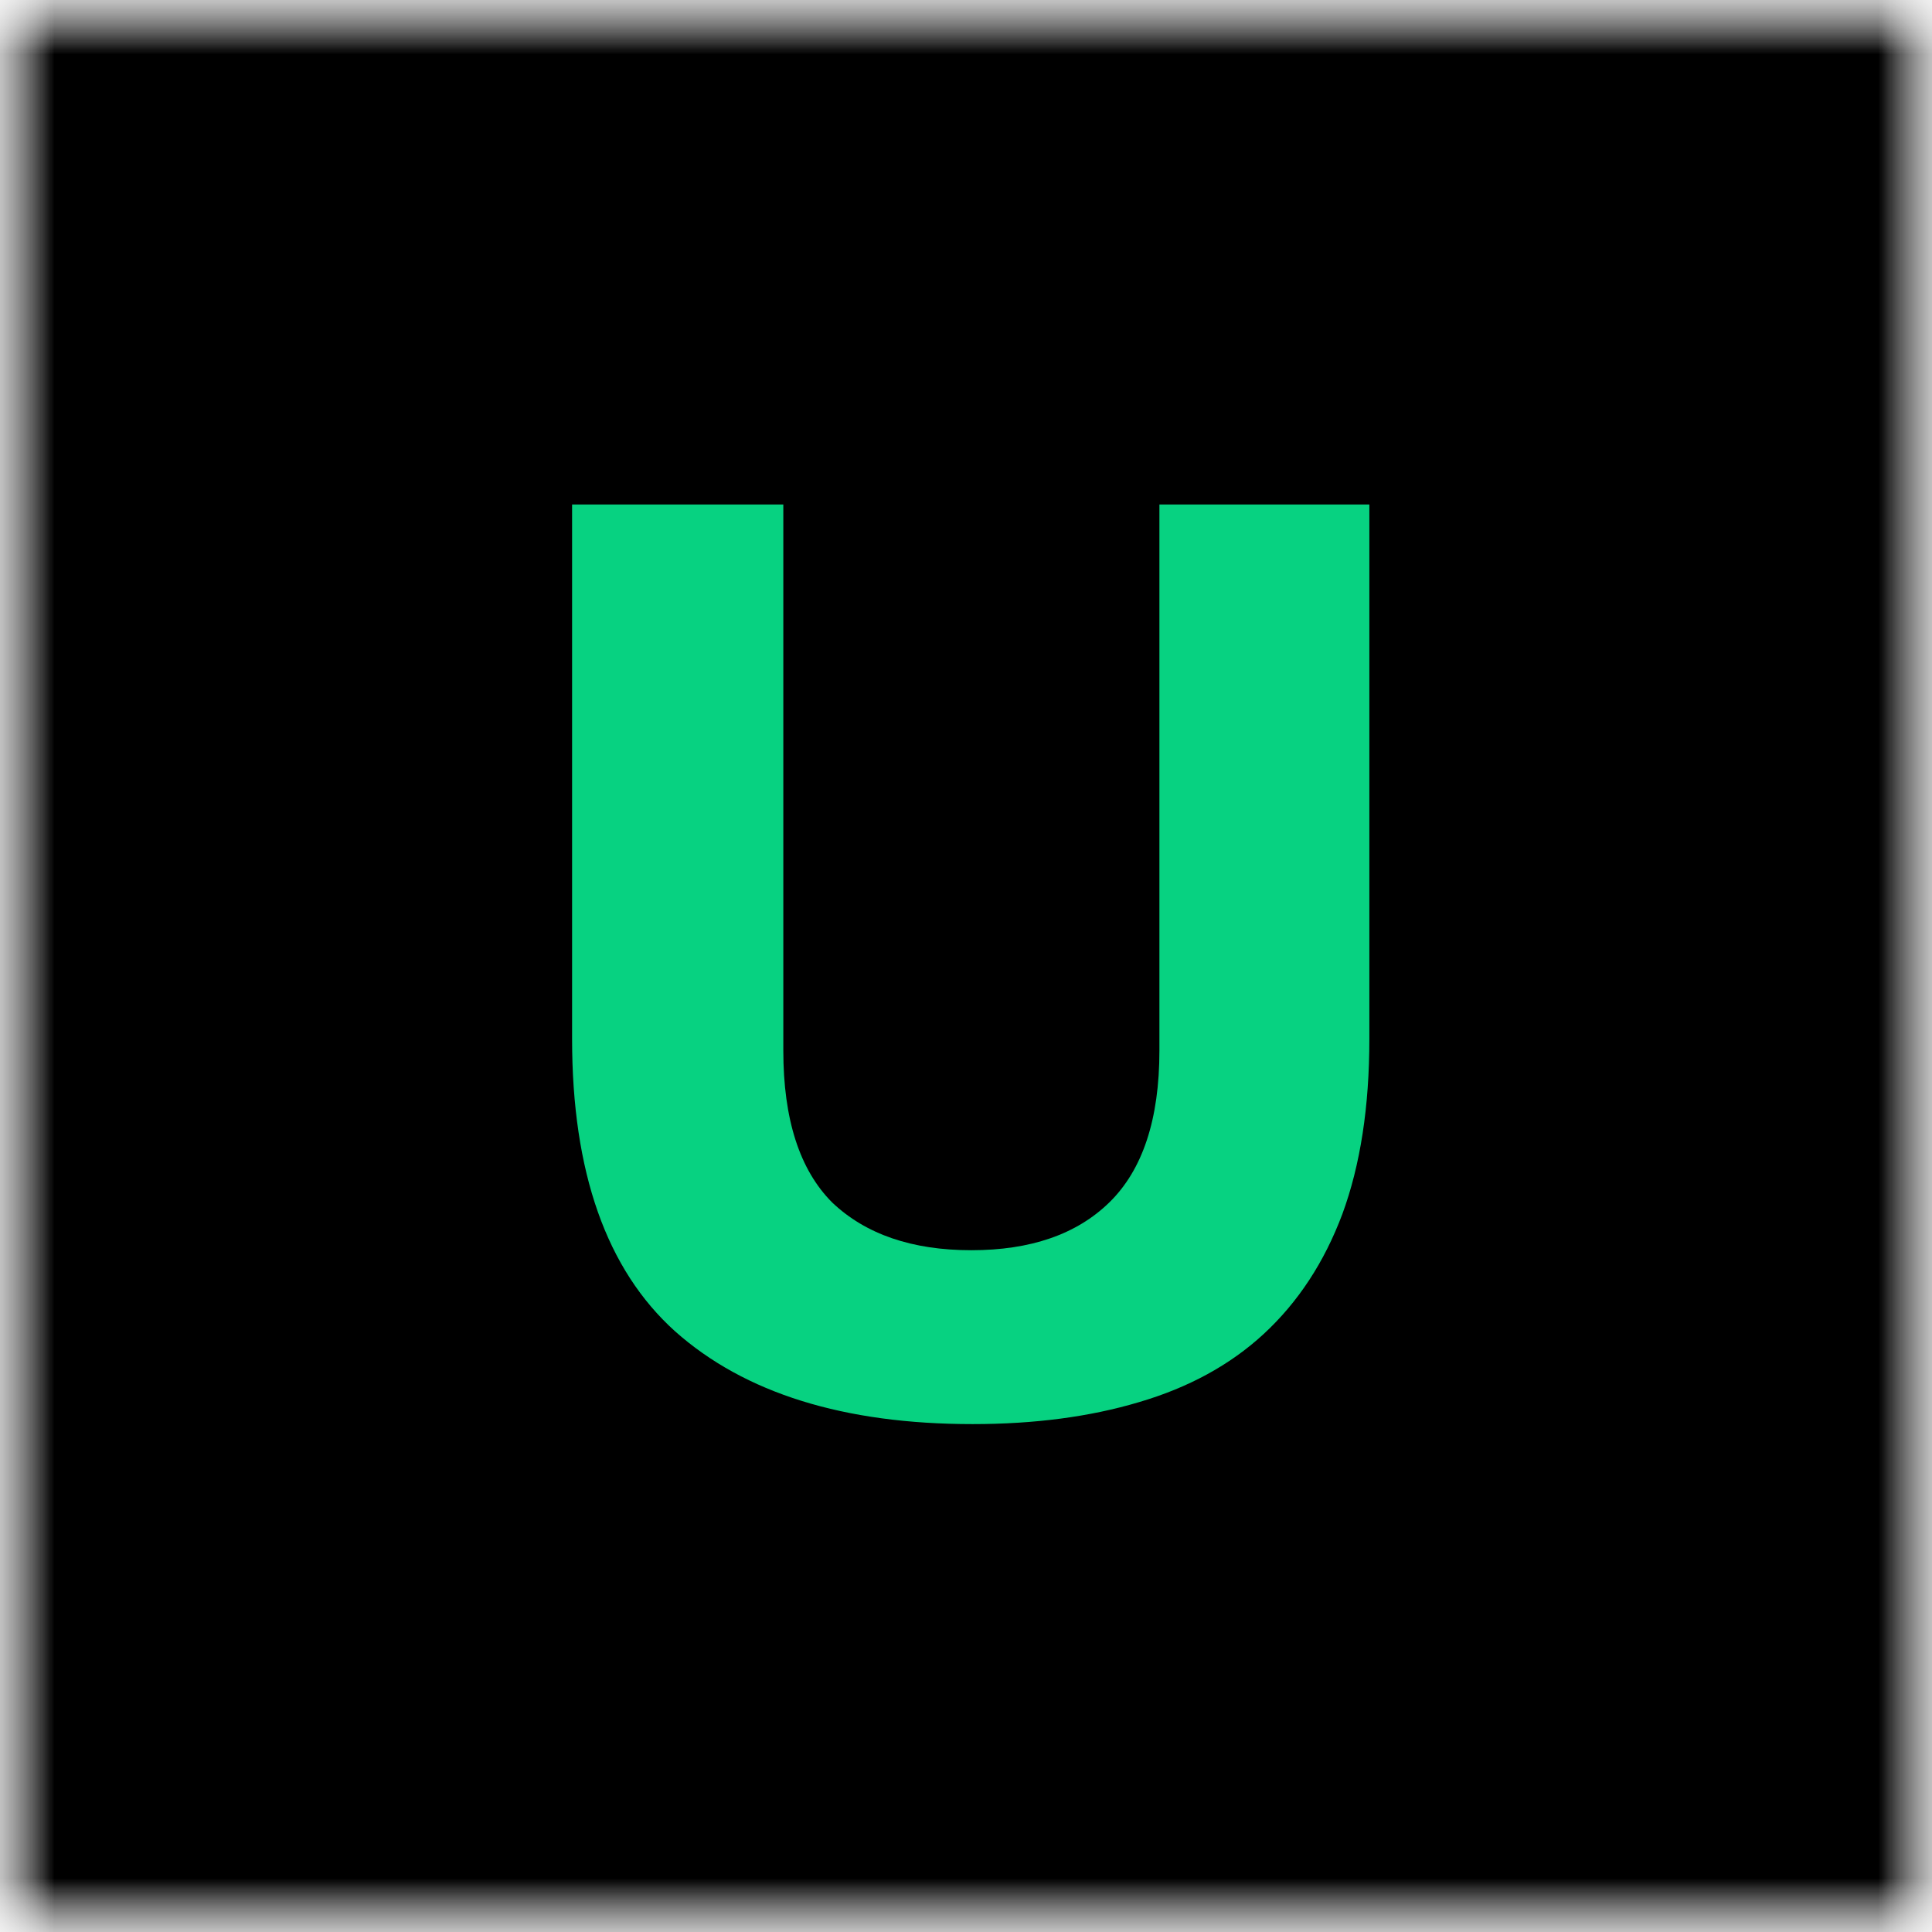 <svg width="18" height="18" viewBox="0 0 18 18" fill="none" xmlns="http://www.w3.org/2000/svg">
<g clip-path="url(#clip0_3030_56)">
<mask id="mask0_3030_56" style="mask-type:luminance" maskUnits="userSpaceOnUse" x="0" y="0" width="18" height="18">
<path d="M18 0H0V18H18V0Z" fill="white"/>
</mask>
<g mask="url(#mask0_3030_56)">
<mask id="mask1_3030_56" style="mask-type:luminance" maskUnits="userSpaceOnUse" x="0" y="0" width="18" height="18">
<path d="M18 0H0V18H18V0Z" fill="white"/>
</mask>
<g mask="url(#mask1_3030_56)">
<path d="M0 0H18V18H0V0Z" fill="black"/>
</g>
</g>
<path d="M10.802 4.7H12.758V9.68C12.758 10.312 12.674 10.856 12.506 11.312C12.338 11.76 12.094 12.132 11.774 12.428C11.462 12.716 11.074 12.928 10.61 13.064C10.154 13.2 9.638 13.268 9.062 13.268C7.862 13.268 6.938 12.98 6.29 12.404C5.65 11.828 5.33 10.92 5.33 9.68V4.7H7.298V9.788C7.298 10.428 7.45 10.9 7.754 11.204C8.066 11.5 8.498 11.648 9.05 11.648C9.602 11.648 10.03 11.5 10.334 11.204C10.646 10.9 10.802 10.428 10.802 9.788V4.7Z" fill="#07D281"/>
</g>
<defs>
<clipPath id="clip0_3030_56">
<rect width="18" height="18" fill="white"/>
</clipPath>
</defs>
</svg>
